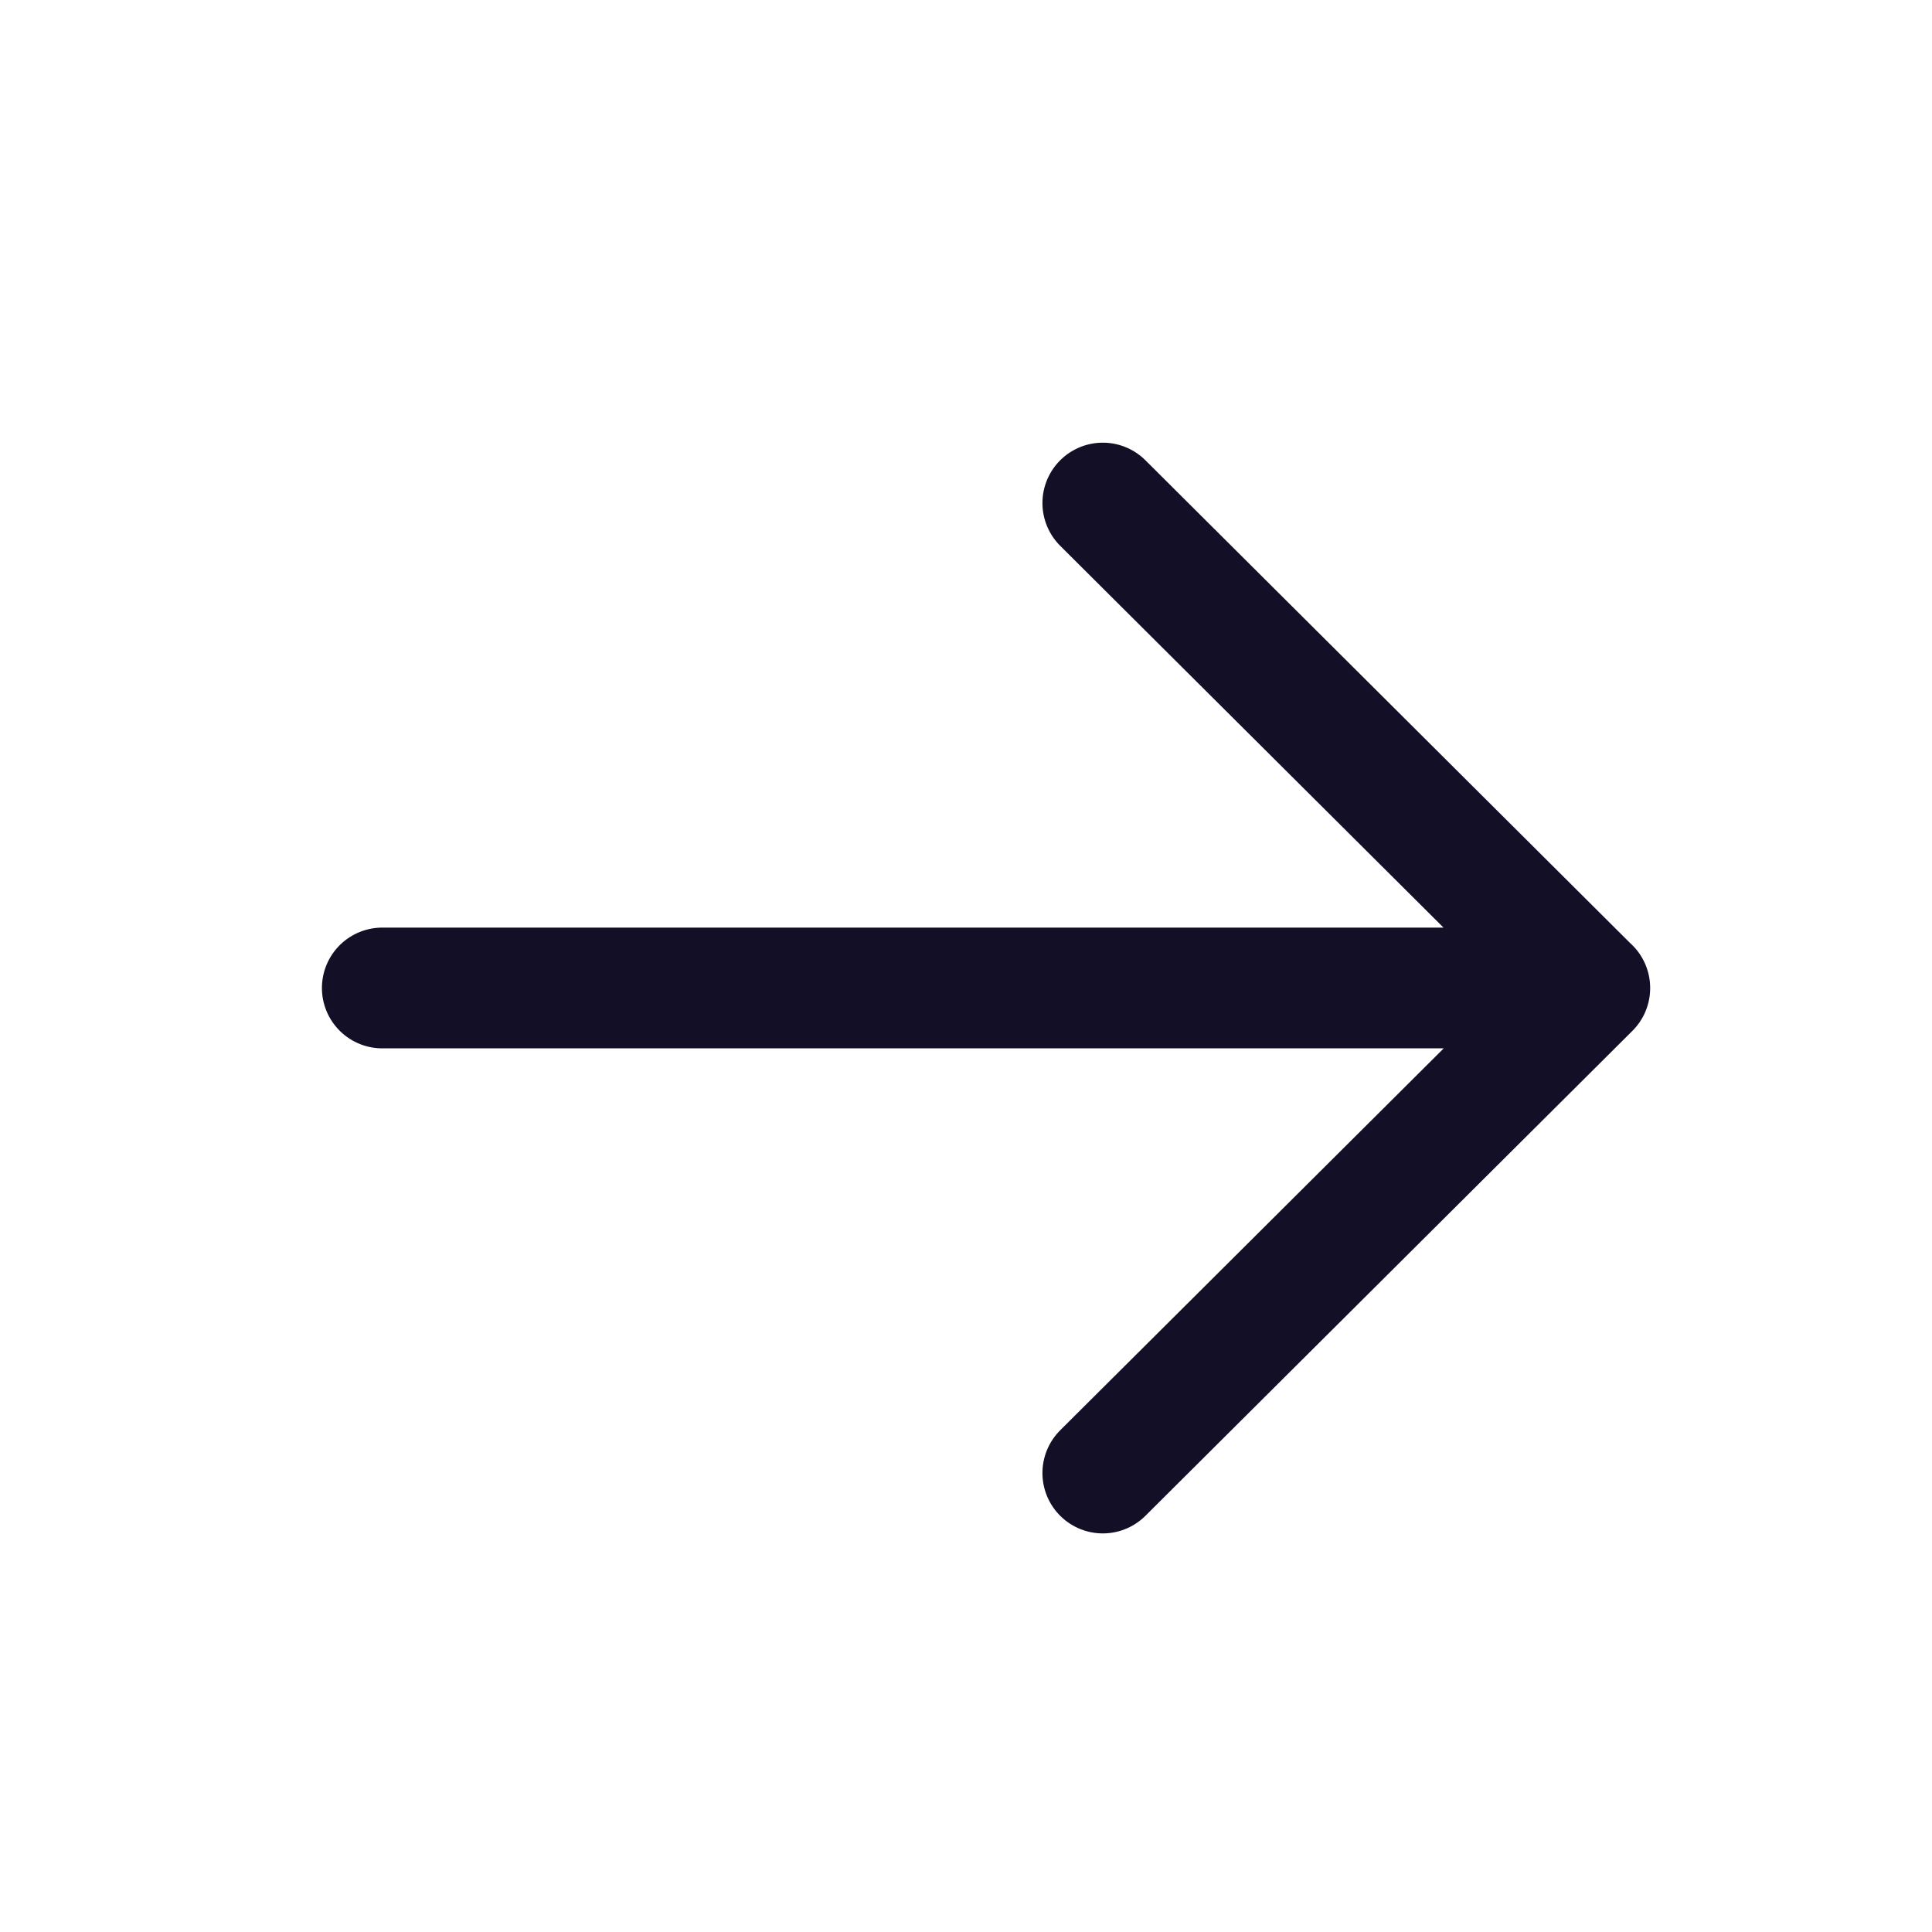 <svg width="16" height="16" viewBox="0 0 16 16" fill="none" xmlns="http://www.w3.org/2000/svg">
    <path d="M13.166 8.182h-10M9.133 12.199l4.033-4.016-4.033-4.017" stroke="#130F26" stroke-linecap="round" stroke-linejoin="round"/>
</svg>

